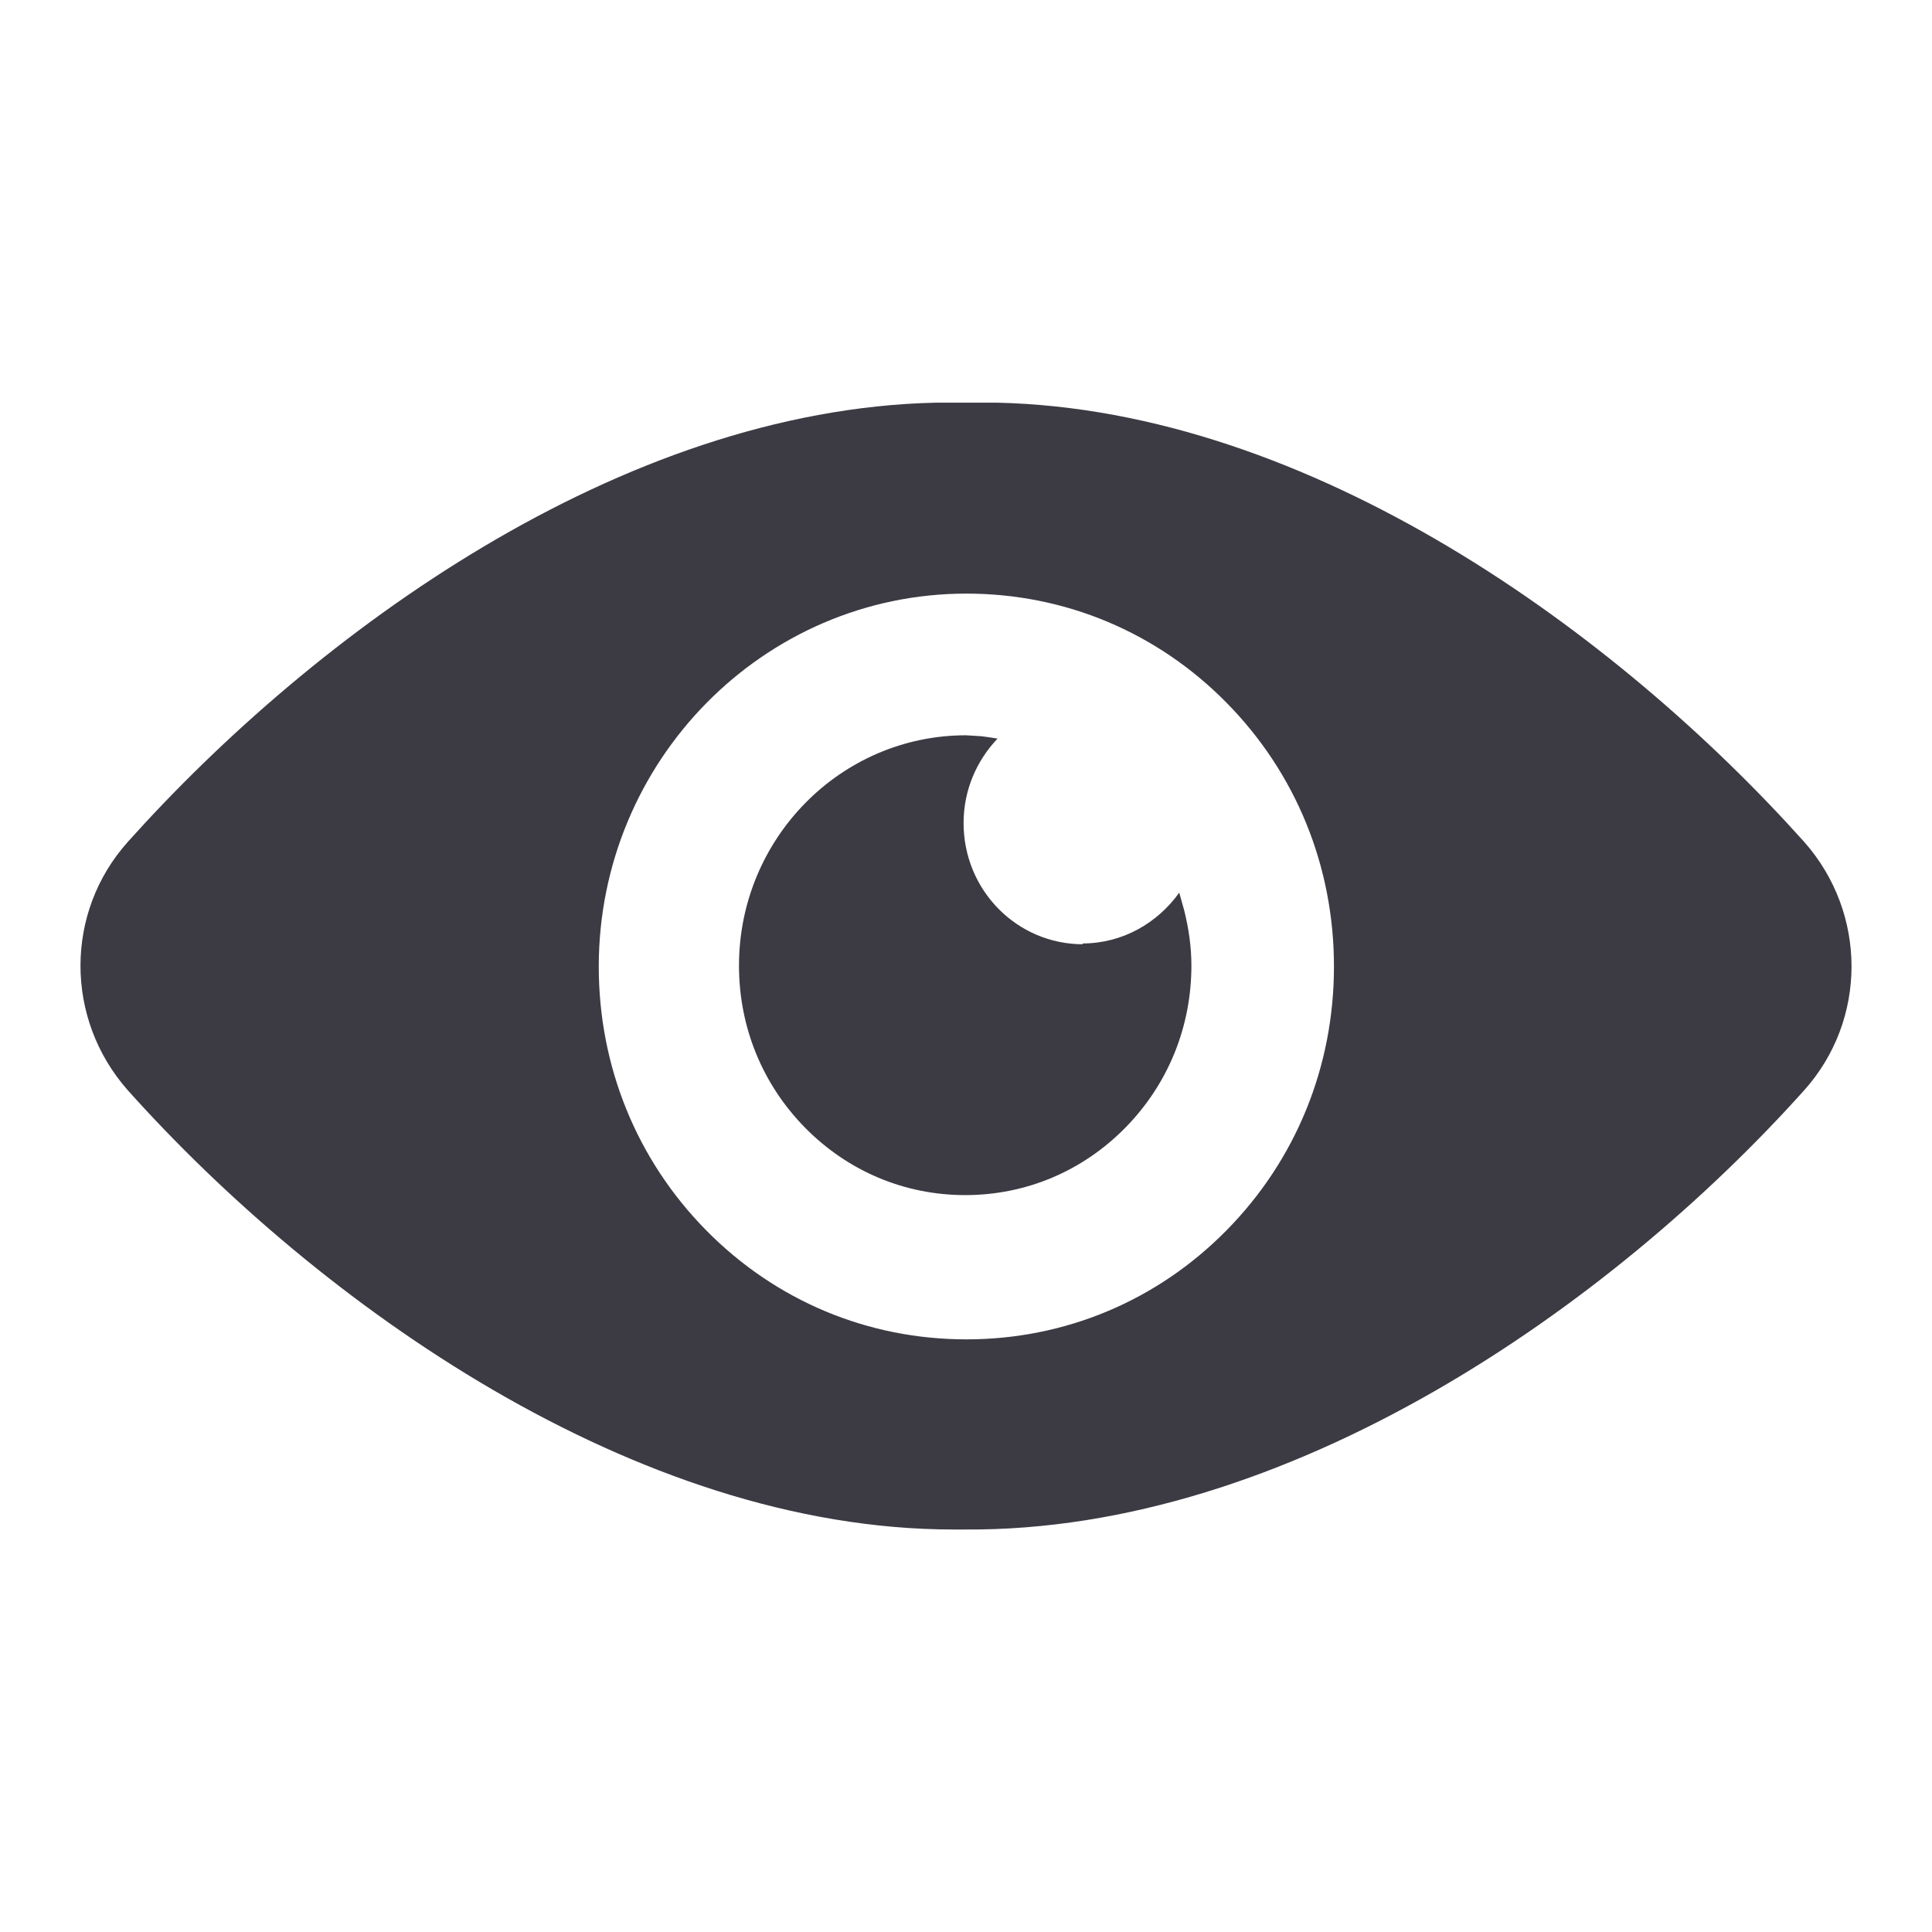 <svg width="24" height="24" viewBox="0 0 24 24" fill="none" xmlns="http://www.w3.org/2000/svg">
<path d="M12.195 9.146C12.261 9.154 12.326 9.165 12.392 9.175C12.131 9.45 11.97 9.816 11.97 10.224C11.97 11.058 12.632 11.73 13.455 11.73L13.445 11.72C13.947 11.72 14.378 11.466 14.649 11.089L14.711 11.31C14.766 11.533 14.8 11.758 14.8 11.995C14.8 12.758 14.509 13.471 13.977 14.011C13.446 14.55 12.743 14.846 11.99 14.846C11.238 14.846 10.535 14.55 10.003 14.011C9.471 13.471 9.18 12.759 9.18 11.995C9.18 10.417 10.444 9.134 12 9.134L12.195 9.146Z" fill="#3C3B44"/>
<path fill-rule="evenodd" clip-rule="evenodd" d="M12.383 5.002C16.286 5.089 20.089 7.865 22.413 10.459C23.196 11.345 23.196 12.668 22.413 13.543C20.004 16.23 16.01 19.03 11.985 19H11.845C7.89 19 3.956 16.19 1.587 13.543C0.804 12.657 0.804 11.334 1.587 10.459C3.911 7.865 7.704 5.09 11.625 5.002H12.383ZM12.005 7.374C9.486 7.374 7.439 9.451 7.438 12.006C7.438 13.248 7.91 14.409 8.773 15.284C9.637 16.16 10.78 16.638 12.005 16.638C13.229 16.638 14.373 16.16 15.236 15.284C16.099 14.409 16.571 13.248 16.571 12.006C16.571 10.764 16.099 9.604 15.236 8.729C14.373 7.853 13.229 7.374 12.005 7.374Z" fill="#3C3B44"/>
</svg>
